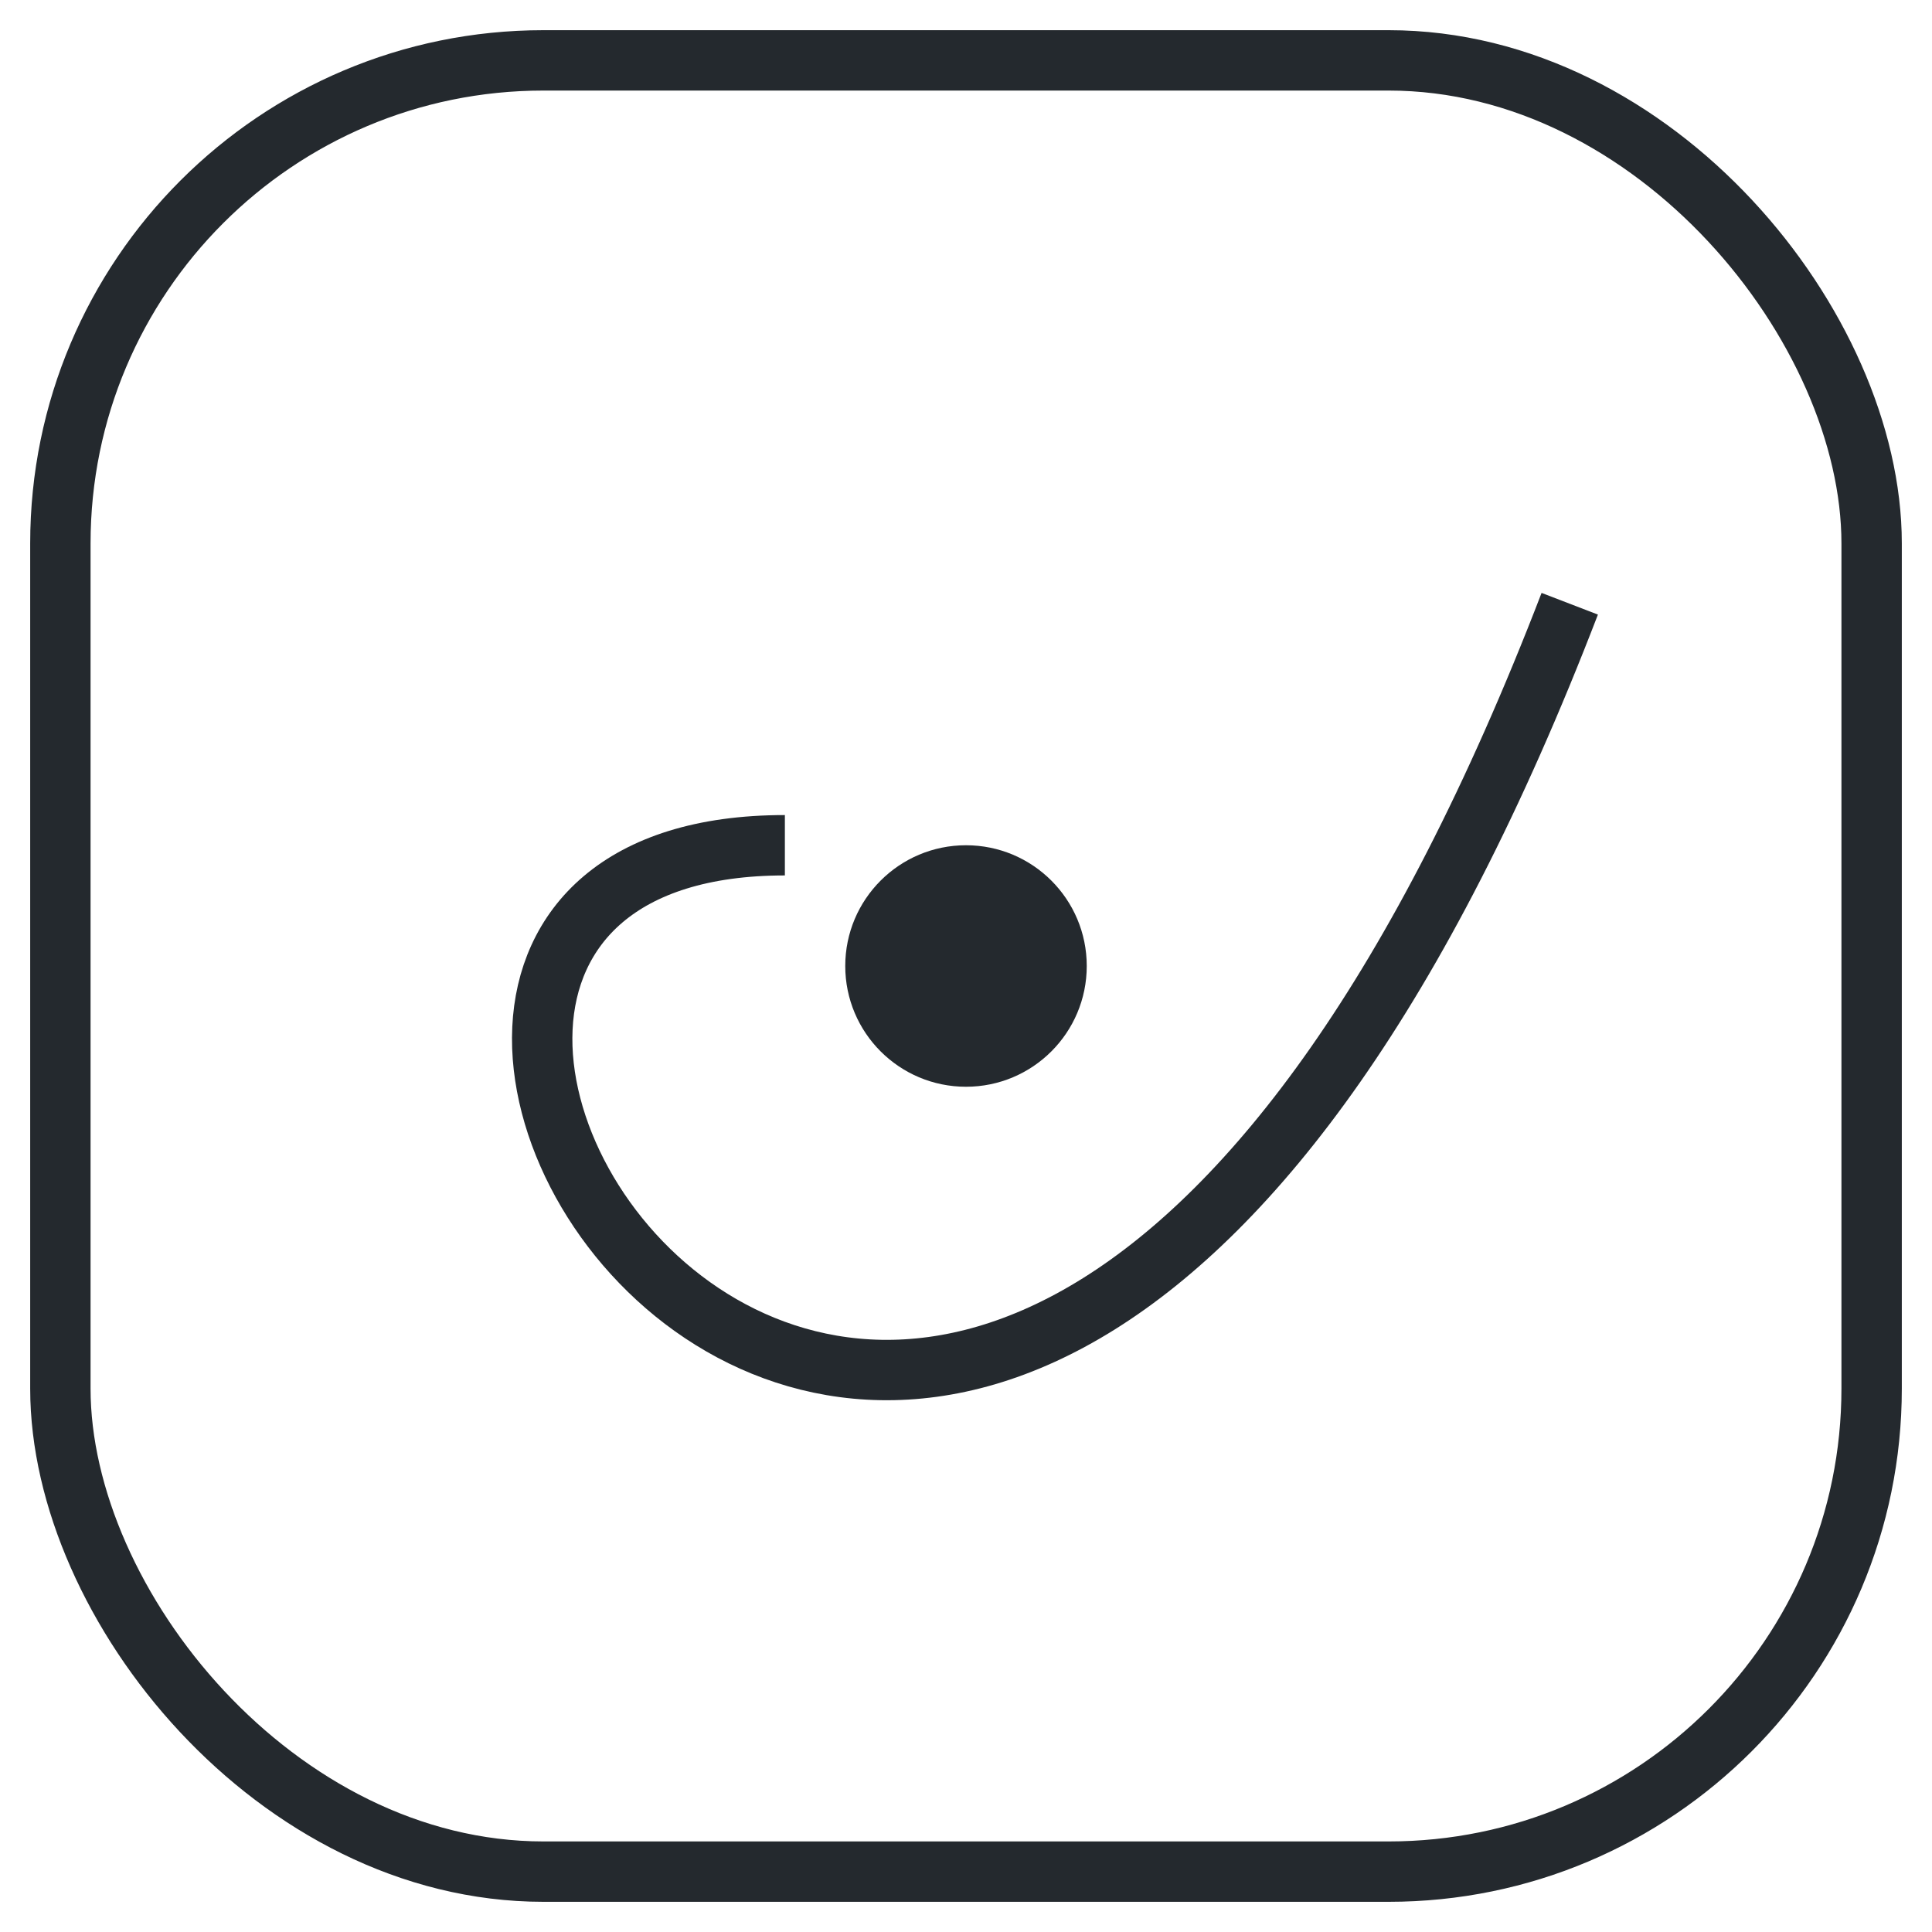 <svg 
  width="32" 
  height="32" 
  viewBox="0 0 32 32" 
  fill="none" 
  xmlns="http://www.w3.org/2000/svg"
  >
  <rect x="1" y="1" width="30" height="30" rx="8" stroke="#24292E" />
  <path 
    d="M 13 14 C 2, 14, 16 36, 26 10" stroke="#24292E"
    />
  <circle cx="16" cy="16" r="2" fill="#24292E" />
</svg>

